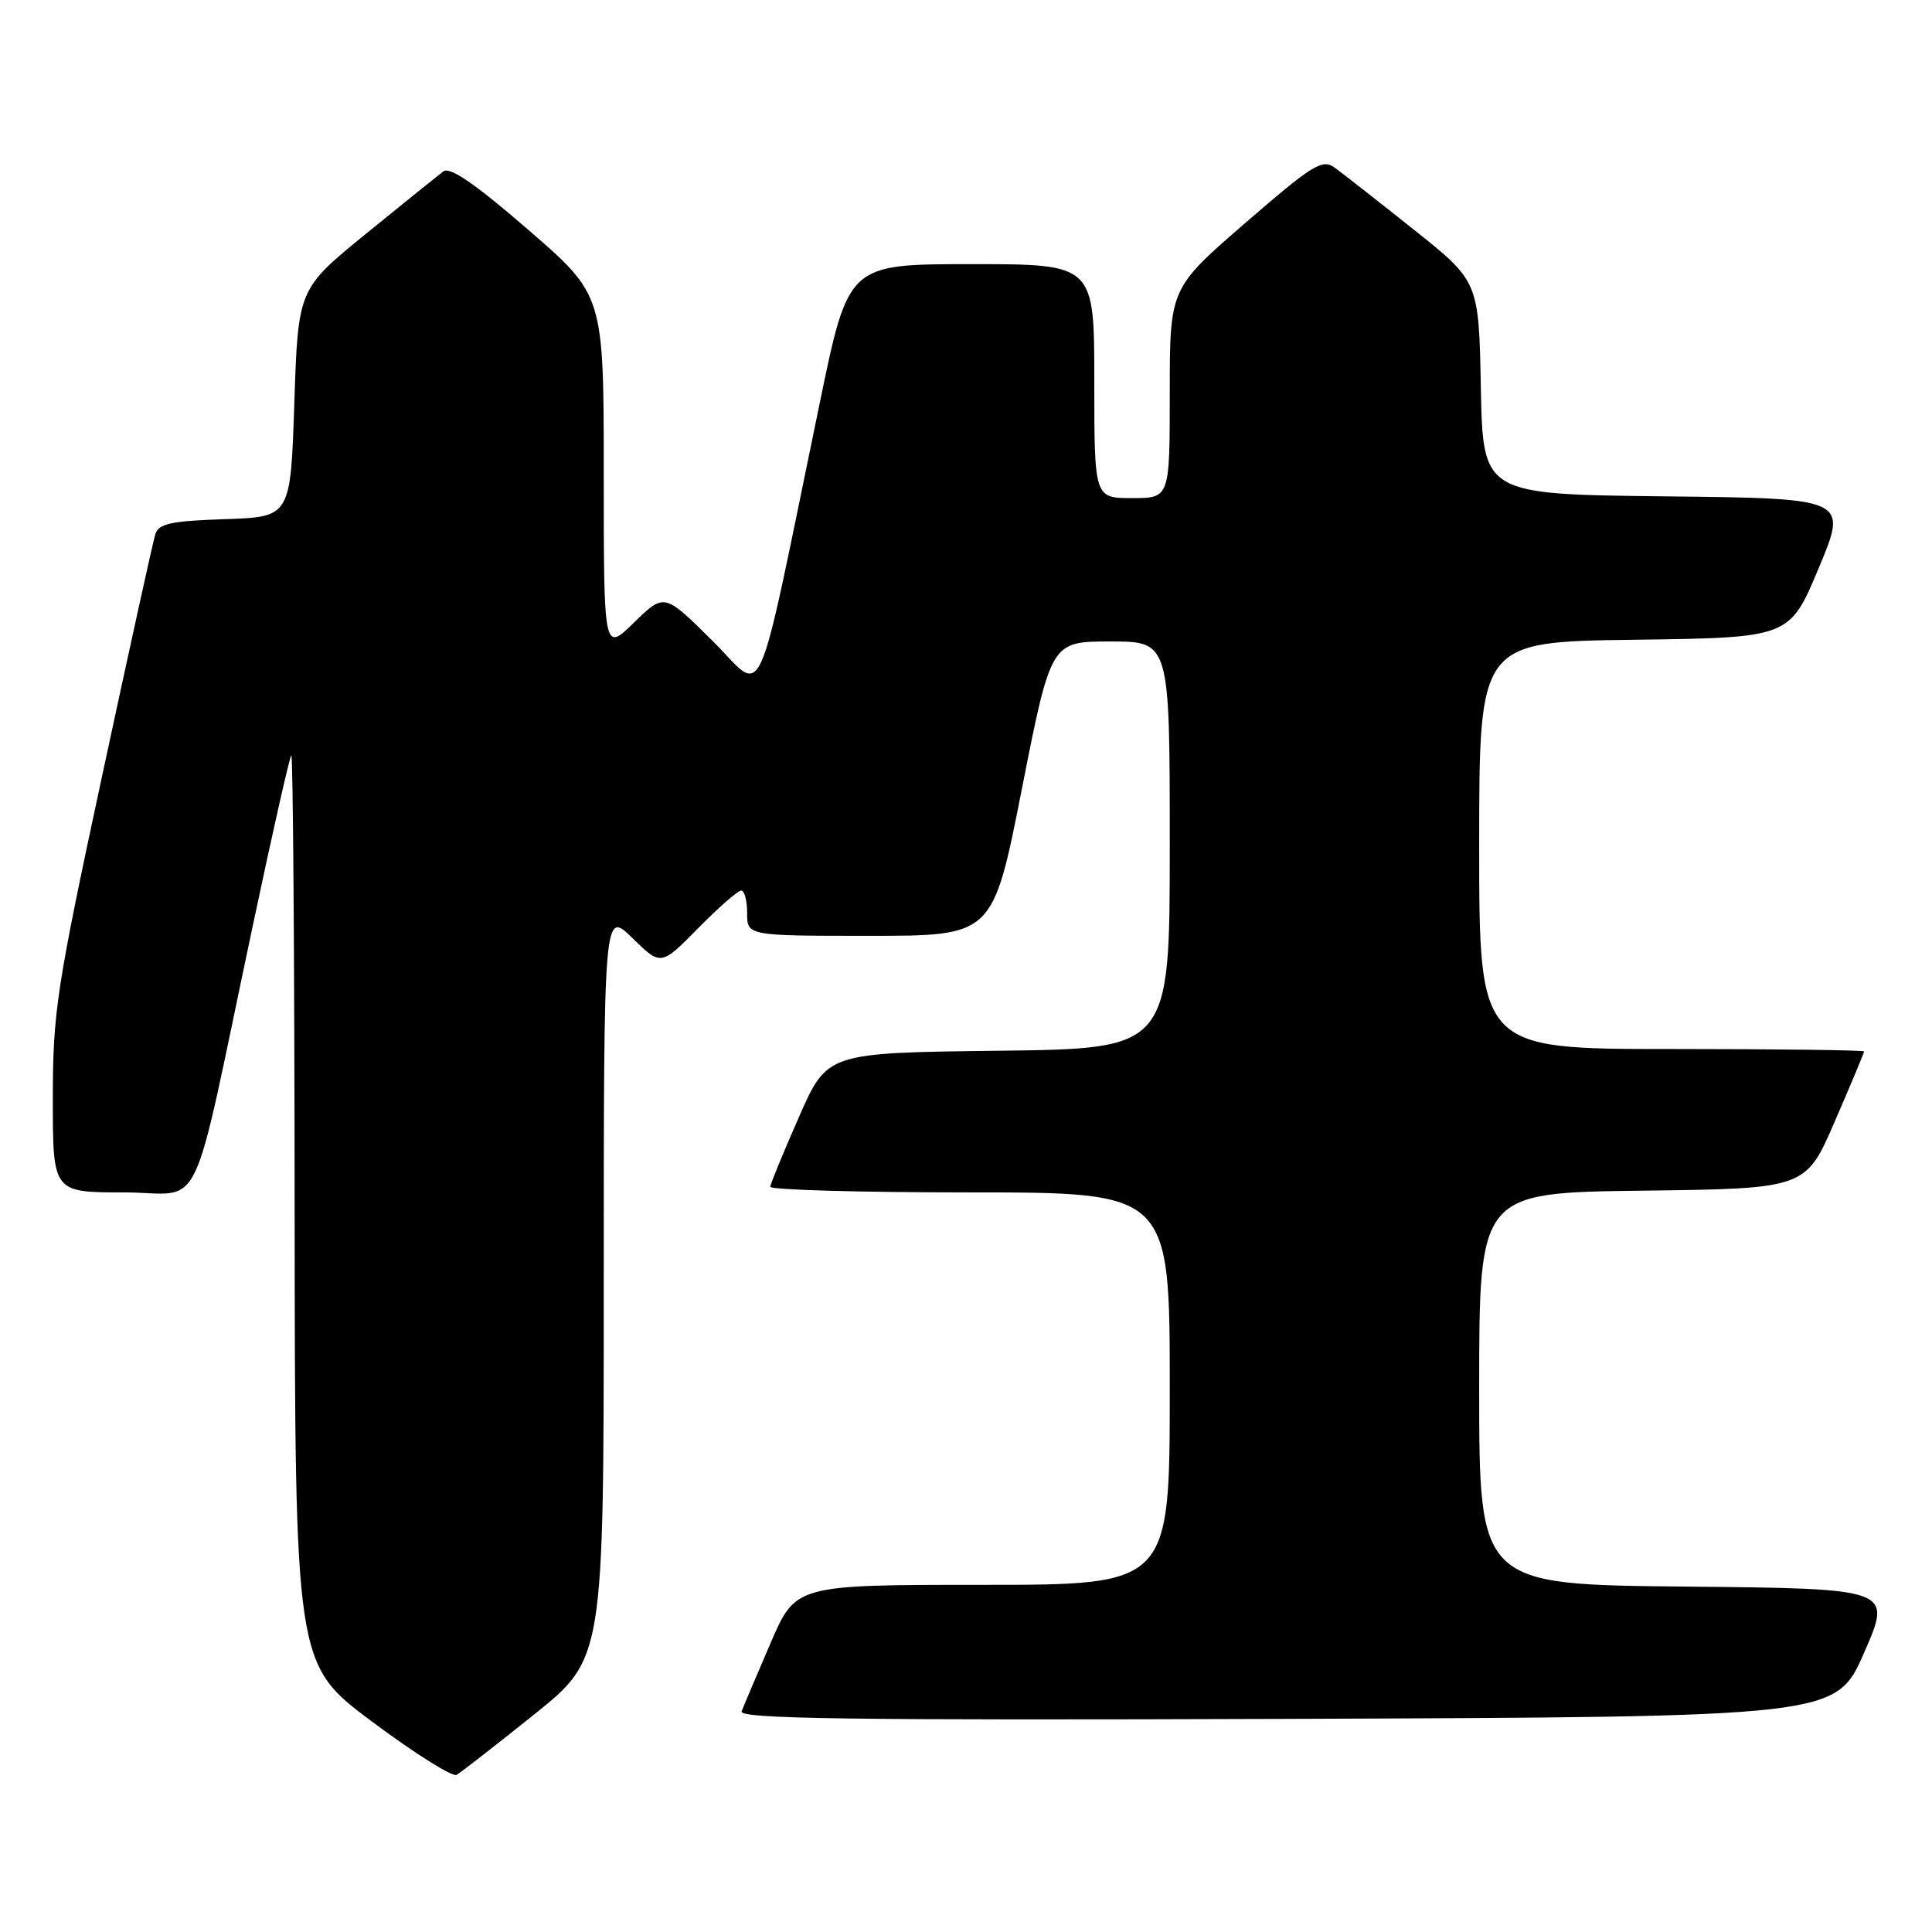 <?xml version="1.0" encoding="UTF-8" standalone="no"?>
<!DOCTYPE svg PUBLIC "-//W3C//DTD SVG 1.1//EN" "http://www.w3.org/Graphics/SVG/1.1/DTD/svg11.dtd" >
<svg xmlns="http://www.w3.org/2000/svg" xmlns:xlink="http://www.w3.org/1999/xlink" version="1.1" viewBox="0 0 256 256">
 <g >
 <path fill="currentColor"
d=" M 70.75 227.20 C 80.00 219.78 80.00 219.78 80.00 170.19 C 80.00 120.59 80.00 120.59 83.79 124.29 C 87.58 128.00 87.58 128.00 92.50 123.00 C 95.21 120.25 97.78 118.00 98.21 118.00 C 98.65 118.00 99.00 119.35 99.00 121.00 C 99.00 124.00 99.00 124.00 115.28 124.00 C 131.57 124.00 131.57 124.00 135.41 104.50 C 139.26 85.00 139.26 85.00 147.13 85.00 C 155.00 85.00 155.00 85.00 155.00 111.98 C 155.00 138.96 155.00 138.96 132.30 139.23 C 109.60 139.50 109.60 139.50 105.87 148.00 C 103.81 152.68 102.10 156.84 102.06 157.25 C 102.03 157.66 113.92 158.00 128.50 158.00 C 155.00 158.00 155.00 158.00 155.00 184.00 C 155.00 210.00 155.00 210.00 130.21 210.00 C 105.42 210.00 105.42 210.00 102.09 217.75 C 100.25 222.01 98.53 226.07 98.27 226.76 C 97.88 227.76 112.45 227.96 170.53 227.76 C 243.27 227.50 243.27 227.50 247.00 219.00 C 250.73 210.50 250.73 210.50 223.37 210.23 C 196.00 209.97 196.00 209.97 196.00 184.00 C 196.00 158.04 196.00 158.04 217.63 157.77 C 239.27 157.50 239.27 157.50 243.13 148.57 C 245.26 143.66 247.00 139.50 247.00 139.32 C 247.00 139.15 235.53 139.00 221.50 139.00 C 196.00 139.00 196.00 139.00 196.00 112.02 C 196.00 85.04 196.00 85.04 216.56 84.77 C 237.13 84.50 237.13 84.50 240.99 75.27 C 244.86 66.04 244.86 66.04 220.68 65.77 C 196.50 65.50 196.50 65.50 196.22 51.39 C 195.95 37.28 195.95 37.28 187.29 30.39 C 182.53 26.60 177.82 22.91 176.82 22.19 C 175.20 21.03 173.90 21.84 165.00 29.55 C 155.00 38.21 155.00 38.21 155.00 52.10 C 155.00 66.00 155.00 66.00 150.00 66.00 C 145.00 66.00 145.00 66.00 145.00 50.50 C 145.00 35.00 145.00 35.00 128.71 35.00 C 112.42 35.00 112.42 35.00 108.65 53.25 C 99.87 95.65 101.53 91.97 94.36 84.86 C 88.02 78.58 88.02 78.58 84.01 82.49 C 80.00 86.41 80.00 86.41 80.00 62.76 C 80.00 39.11 80.00 39.11 69.99 30.44 C 62.93 24.33 59.61 22.05 58.74 22.71 C 58.06 23.23 53.45 26.94 48.50 30.97 C 39.50 38.30 39.50 38.30 39.00 53.40 C 38.50 68.50 38.50 68.50 29.81 68.79 C 22.63 69.03 21.02 69.38 20.58 70.79 C 20.28 71.73 17.11 86.16 13.52 102.86 C 7.48 130.99 7.00 134.12 7.00 145.61 C 7.00 158.00 7.00 158.00 16.42 158.00 C 27.24 158.00 25.03 162.60 33.53 122.50 C 36.09 110.40 38.37 100.31 38.60 100.08 C 38.82 99.85 39.02 126.85 39.04 160.08 C 39.09 220.50 39.09 220.50 49.29 228.12 C 54.91 232.31 59.95 235.49 60.50 235.18 C 61.05 234.87 65.66 231.28 70.75 227.20 Z "/>
</g>
</svg>